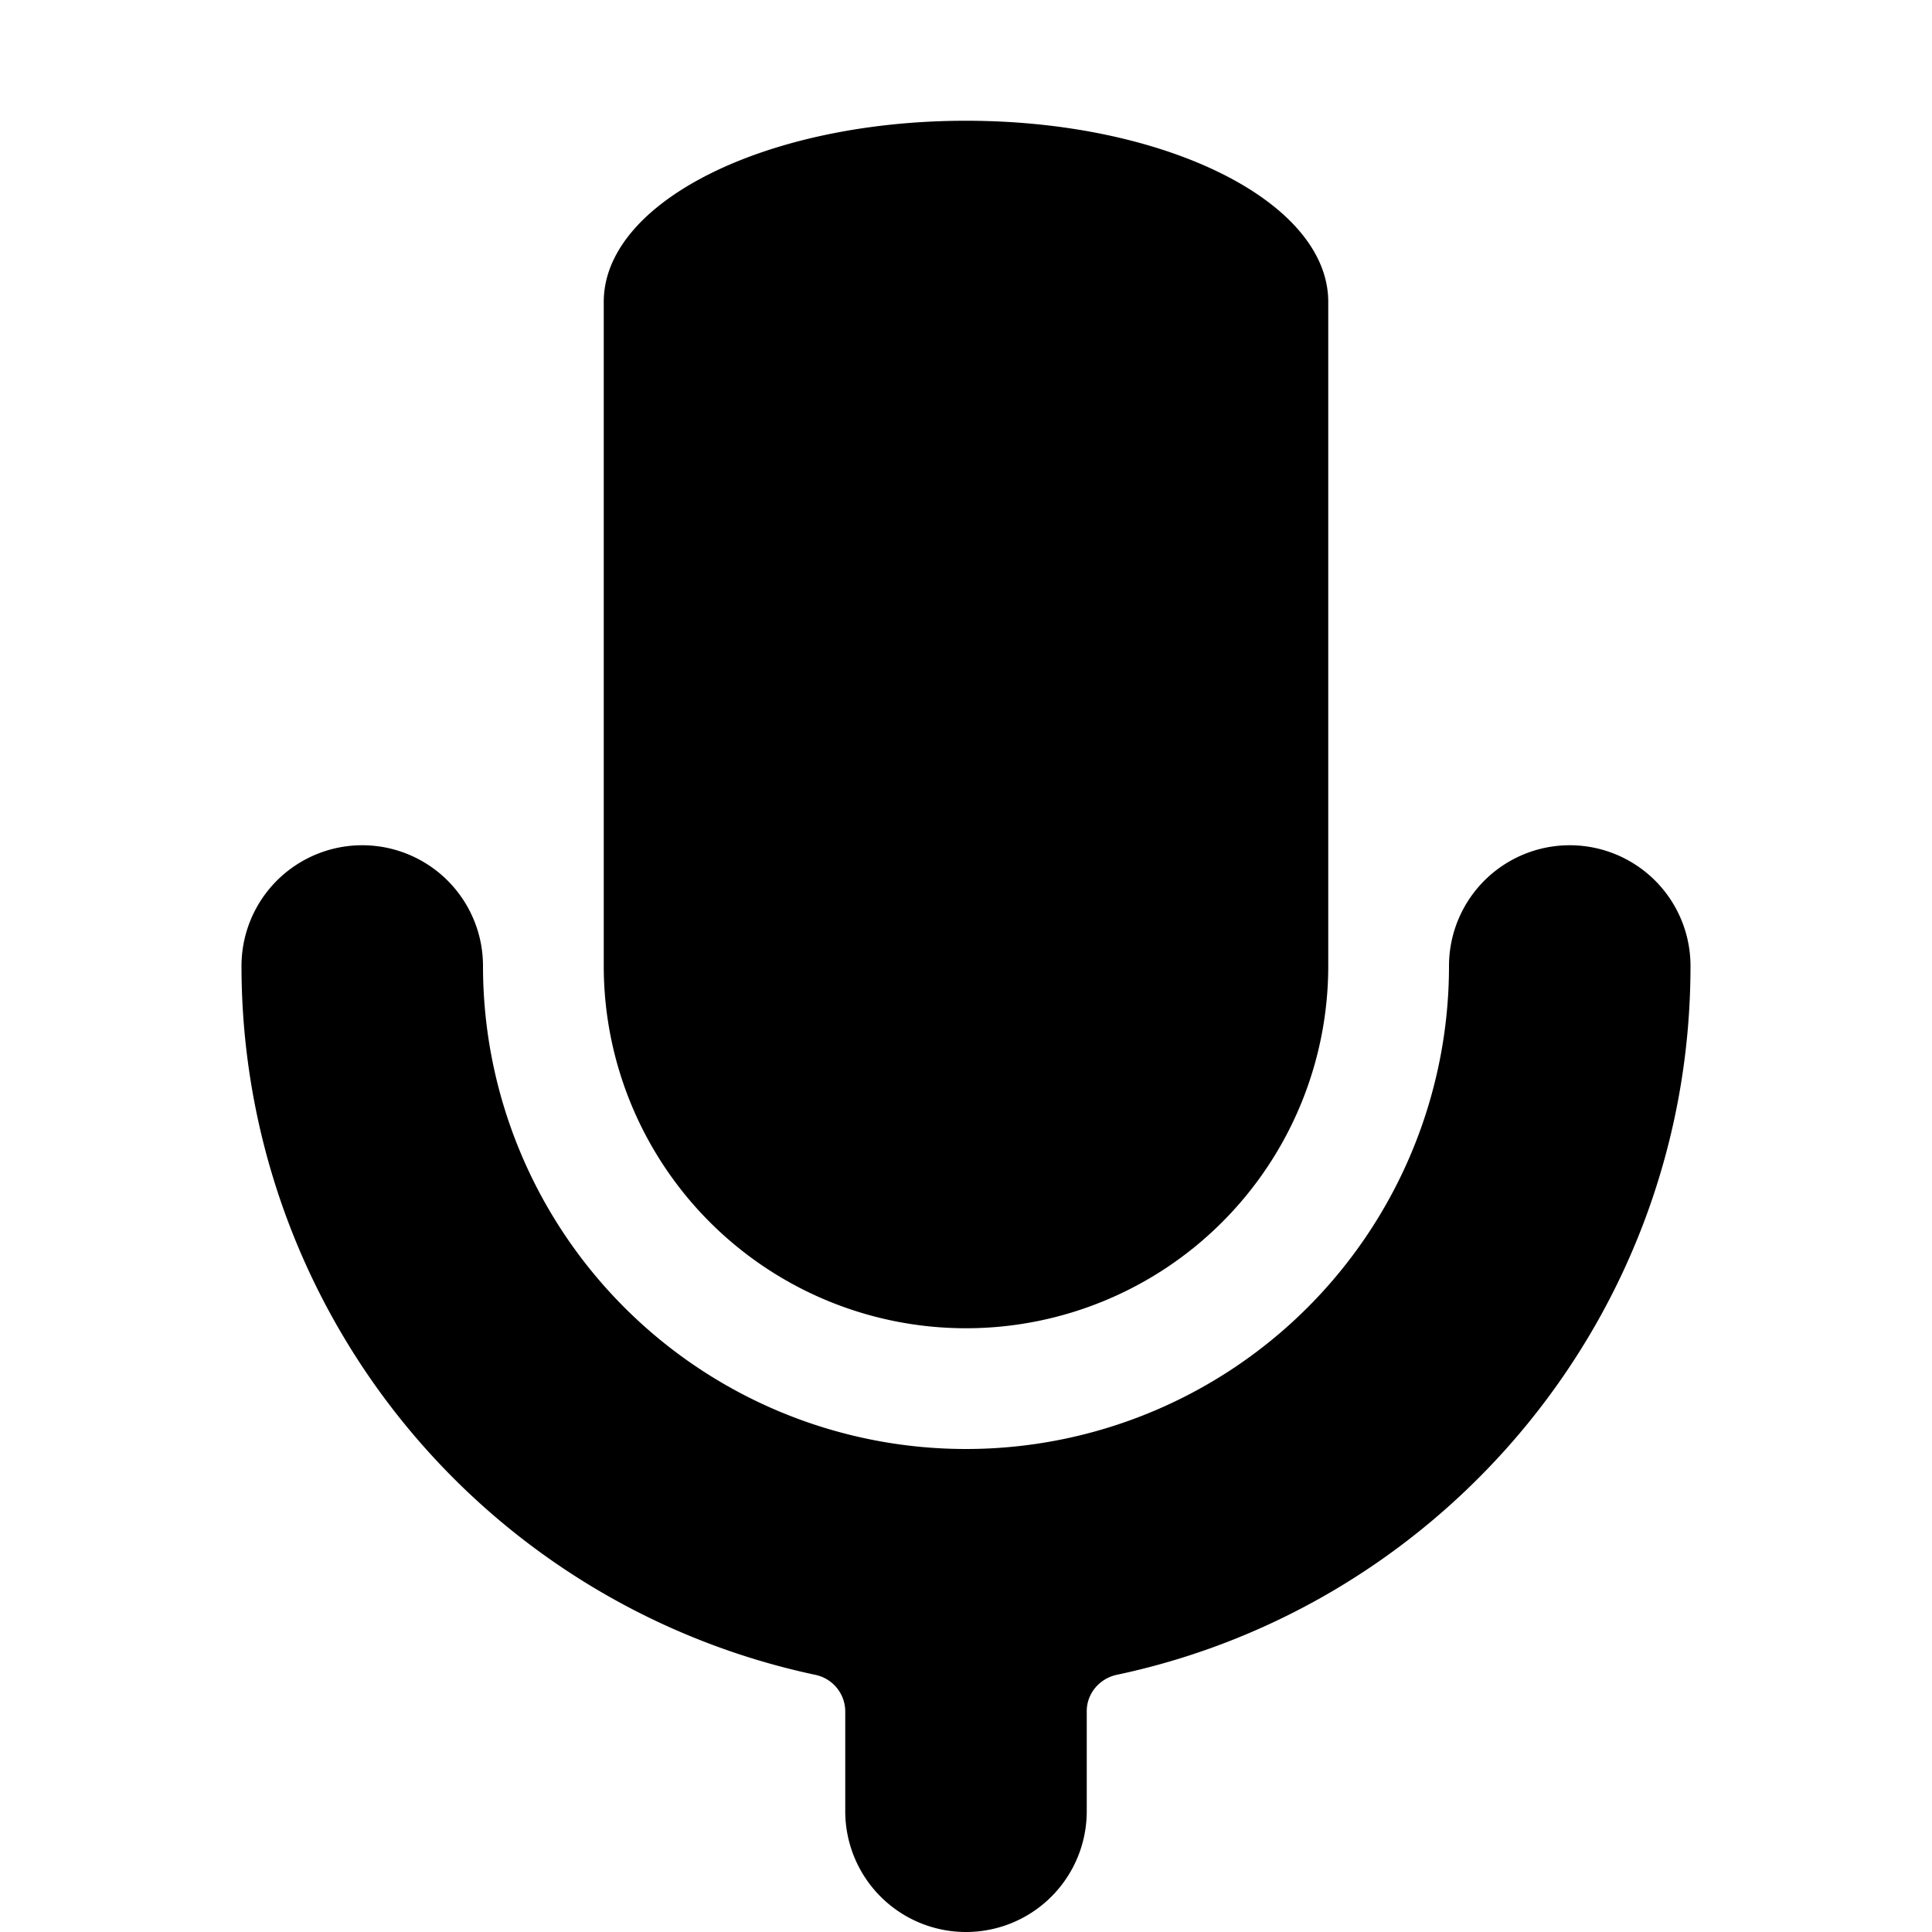 <svg xmlns="http://www.w3.org/2000/svg" viewBox="0 0 24 24"><path d="M12 16.5a4.5 4.5 0 0 0 4.5-4.5V3.75c0-1.242-2.016-2.25-4.5-2.25-2.486 0-4.5 1.008-4.5 2.25V12a4.5 4.5 0 0 0 4.5 4.5z"/><path d="M6 12a1.5 1.5 0 0 0-3 0 9.003 9.003 0 0 0 7.126 8.805.466.466 0 0 1 .374.451V22.5a1.5 1.5 0 0 0 3 0v-1.244c0-.22.16-.406.374-.451C17.945 19.942 21 16.328 21 12a1.5 1.5 0 0 0-3 0 6 6 0 0 1-12 0z"/></svg>